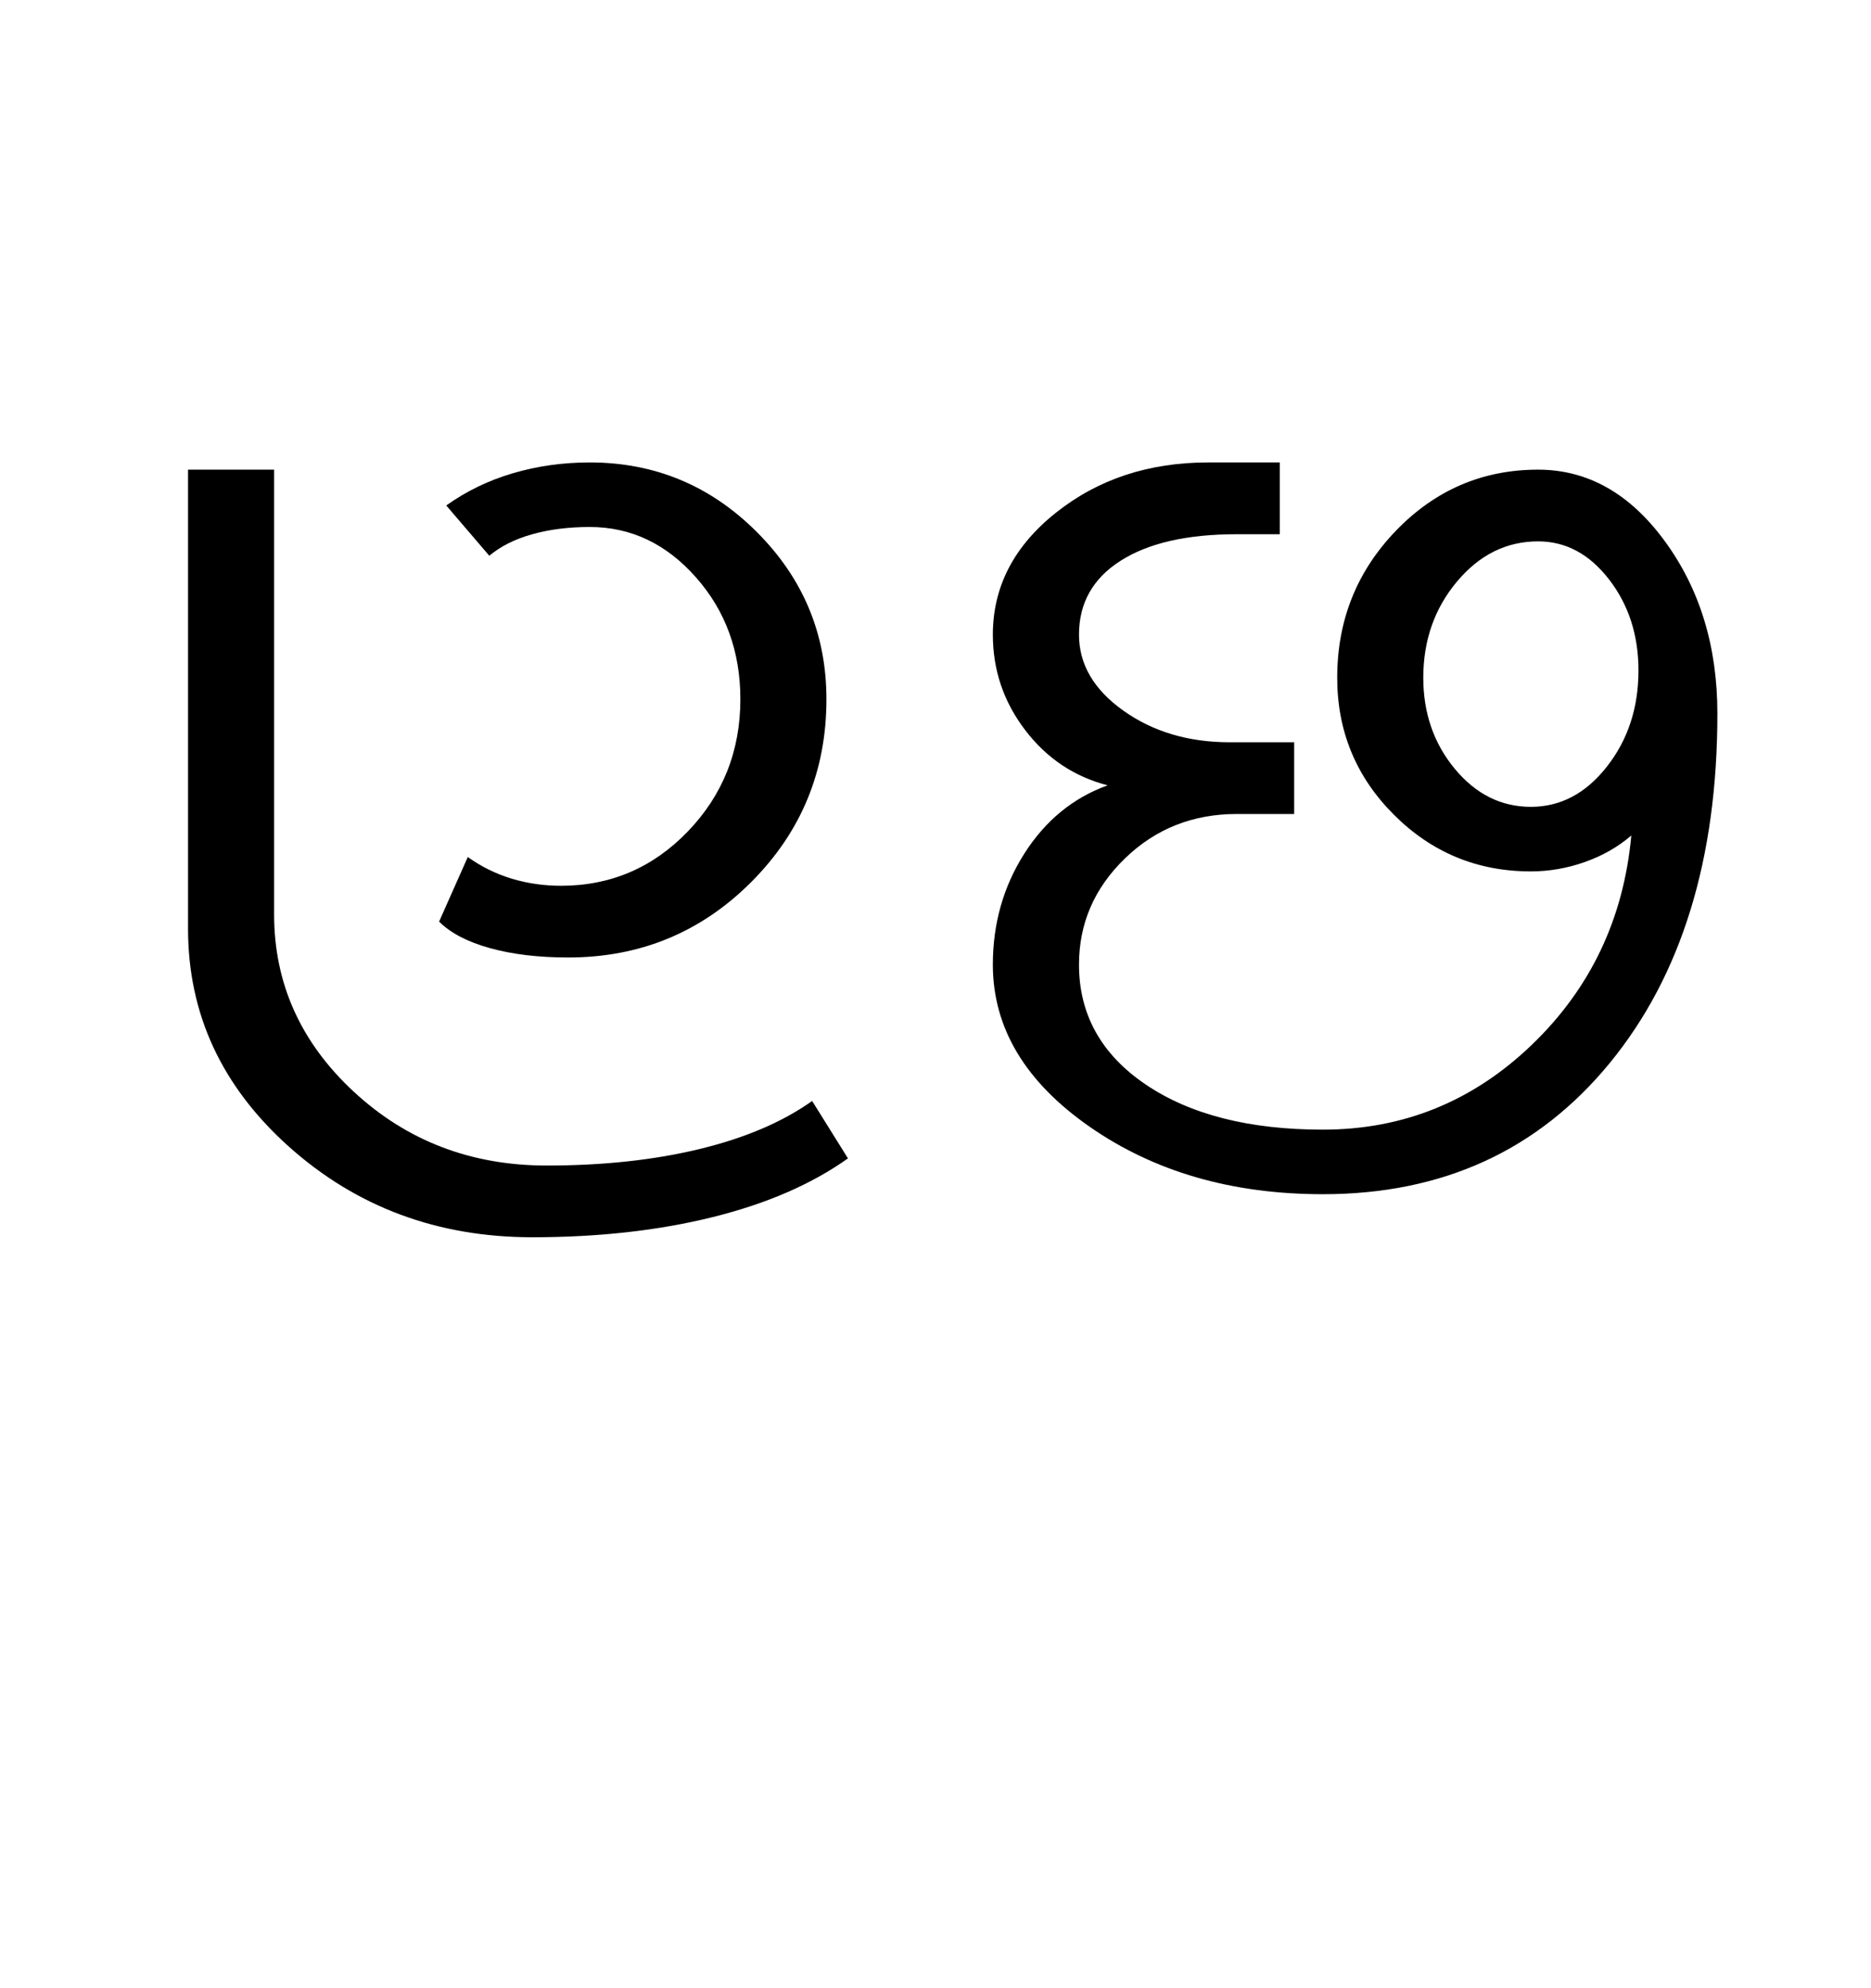 <?xml version="1.0" encoding="UTF-8"?>
<svg xmlns="http://www.w3.org/2000/svg" xmlns:xlink="http://www.w3.org/1999/xlink" width="400.789pt" height="425.75pt" viewBox="0 0 400.789 425.75" version="1.1">
<defs>
<g>
<symbol overflow="visible" id="glyph0-0">
<path style="stroke:none;" d="M 8.297 0 L 8.297 -170.562 L 75.297 -170.562 L 75.297 0 Z M 16.594 -8.297 L 67 -8.297 L 67 -162.266 L 16.594 -162.266 Z M 16.594 -8.297 "/>
</symbol>
<symbol overflow="visible" id="glyph0-1">
<path style="stroke:none;" d="M 165.641 -6.141 C 157.859 -0.609 148.176 3.586 136.594 6.453 C 125.02 9.316 112.164 10.75 98.031 10.75 C 77.75 10.75 60.383 4.297 45.938 -8.609 C 31.5 -21.516 24.281 -37.082 24.281 -55.312 L 24.281 -153.656 L 42.719 -153.656 L 42.719 -58.391 C 42.719 -43.641 48.398 -30.988 59.766 -20.438 C 71.141 -9.883 84.922 -4.609 101.109 -4.609 C 113.191 -4.609 124.098 -5.785 133.828 -8.141 C 143.566 -10.492 151.613 -13.926 157.969 -18.438 Z M 105.719 -49.172 C 99.363 -49.172 93.781 -49.836 88.969 -51.172 C 84.156 -52.504 80.52 -54.398 78.062 -56.859 L 84.203 -70.688 C 87.078 -68.633 90.203 -67.094 93.578 -66.062 C 96.961 -65.039 100.5 -64.531 104.188 -64.531 C 114.832 -64.531 123.895 -68.422 131.375 -76.203 C 138.852 -83.992 142.594 -93.422 142.594 -104.484 C 142.594 -114.734 139.414 -123.441 133.062 -130.609 C 126.719 -137.785 119.141 -141.375 110.328 -141.375 C 105.816 -141.375 101.719 -140.859 98.031 -139.828 C 94.344 -138.805 91.27 -137.27 88.812 -135.219 L 79.594 -145.984 C 83.895 -149.055 88.656 -151.359 93.875 -152.891 C 99.102 -154.43 104.586 -155.203 110.328 -155.203 C 124.266 -155.203 136.195 -150.234 146.125 -140.297 C 156.062 -130.359 161.031 -118.422 161.031 -104.484 C 161.031 -89.117 155.648 -76.055 144.891 -65.297 C 134.141 -54.547 121.082 -49.172 105.719 -49.172 Z M 105.719 -49.172 "/>
</symbol>
<symbol overflow="visible" id="glyph0-2">
<path style="stroke:none;" d="M 89.734 1.531 C 70.273 1.531 53.629 -3.281 39.797 -12.906 C 25.961 -22.539 19.047 -34.117 19.047 -47.641 C 19.047 -56.441 21.301 -64.379 25.812 -71.453 C 30.32 -78.523 36.266 -83.391 43.641 -86.047 C 36.473 -87.891 30.582 -91.832 25.969 -97.875 C 21.352 -103.926 19.047 -110.738 19.047 -118.312 C 19.047 -128.562 23.551 -137.27 32.562 -144.438 C 41.582 -151.613 52.445 -155.203 65.156 -155.203 L 80.516 -155.203 L 80.516 -139.828 L 71.297 -139.828 C 60.641 -139.828 52.344 -137.93 46.406 -134.141 C 40.469 -130.359 37.5 -125.082 37.5 -118.312 C 37.5 -111.969 40.672 -106.539 47.016 -102.031 C 53.367 -97.52 60.953 -95.266 69.766 -95.266 L 83.594 -95.266 L 83.594 -79.906 L 71.297 -79.906 C 61.867 -79.906 53.879 -76.727 47.328 -70.375 C 40.773 -64.02 37.5 -56.441 37.5 -47.641 C 37.5 -36.984 42.258 -28.426 51.781 -21.969 C 61.312 -15.52 73.961 -12.297 89.734 -12.297 C 106.941 -12.297 121.848 -18.336 134.453 -30.422 C 147.055 -42.516 154.176 -57.473 155.812 -75.297 C 152.945 -72.836 149.617 -70.941 145.828 -69.609 C 142.035 -68.273 138.191 -67.609 134.297 -67.609 C 122.828 -67.609 113.047 -71.656 104.953 -79.75 C 96.859 -87.844 92.812 -97.625 92.812 -109.094 C 92.812 -121.383 97.008 -131.883 105.406 -140.594 C 113.812 -149.301 123.957 -153.656 135.844 -153.656 C 146.488 -153.656 155.551 -148.531 163.031 -138.281 C 170.508 -128.039 174.25 -115.754 174.25 -101.422 C 174.25 -70.273 166.566 -45.328 151.203 -26.578 C 135.836 -7.836 115.348 1.531 89.734 1.531 Z M 134.297 -81.438 C 140.648 -81.438 146.078 -84.305 150.578 -90.047 C 155.086 -95.785 157.344 -102.648 157.344 -110.641 C 157.344 -118.211 155.242 -124.711 151.047 -130.141 C 146.848 -135.578 141.781 -138.297 135.844 -138.297 C 129.07 -138.297 123.281 -135.426 118.469 -129.688 C 113.656 -123.945 111.25 -117.082 111.25 -109.094 C 111.25 -101.52 113.5 -95.016 118 -89.578 C 122.508 -84.148 127.941 -81.438 134.297 -81.438 Z M 134.297 -81.438 "/>
</symbol>
</g>
</defs>
<g id="surface1">
<rect x="0" y="0" width="400.789" height="425.75" style="fill:rgb(100%,100%,100%);fill-opacity:1;stroke:none;"/>
<g style="fill:rgb(0%,0%,0%);fill-opacity:1;">
  <use xlink:href="#glyph0-1" x="16" y="254.25"/>
  <use xlink:href="#glyph0-2" x="193.633" y="254.25"/>
</g>
</g>
</svg>

